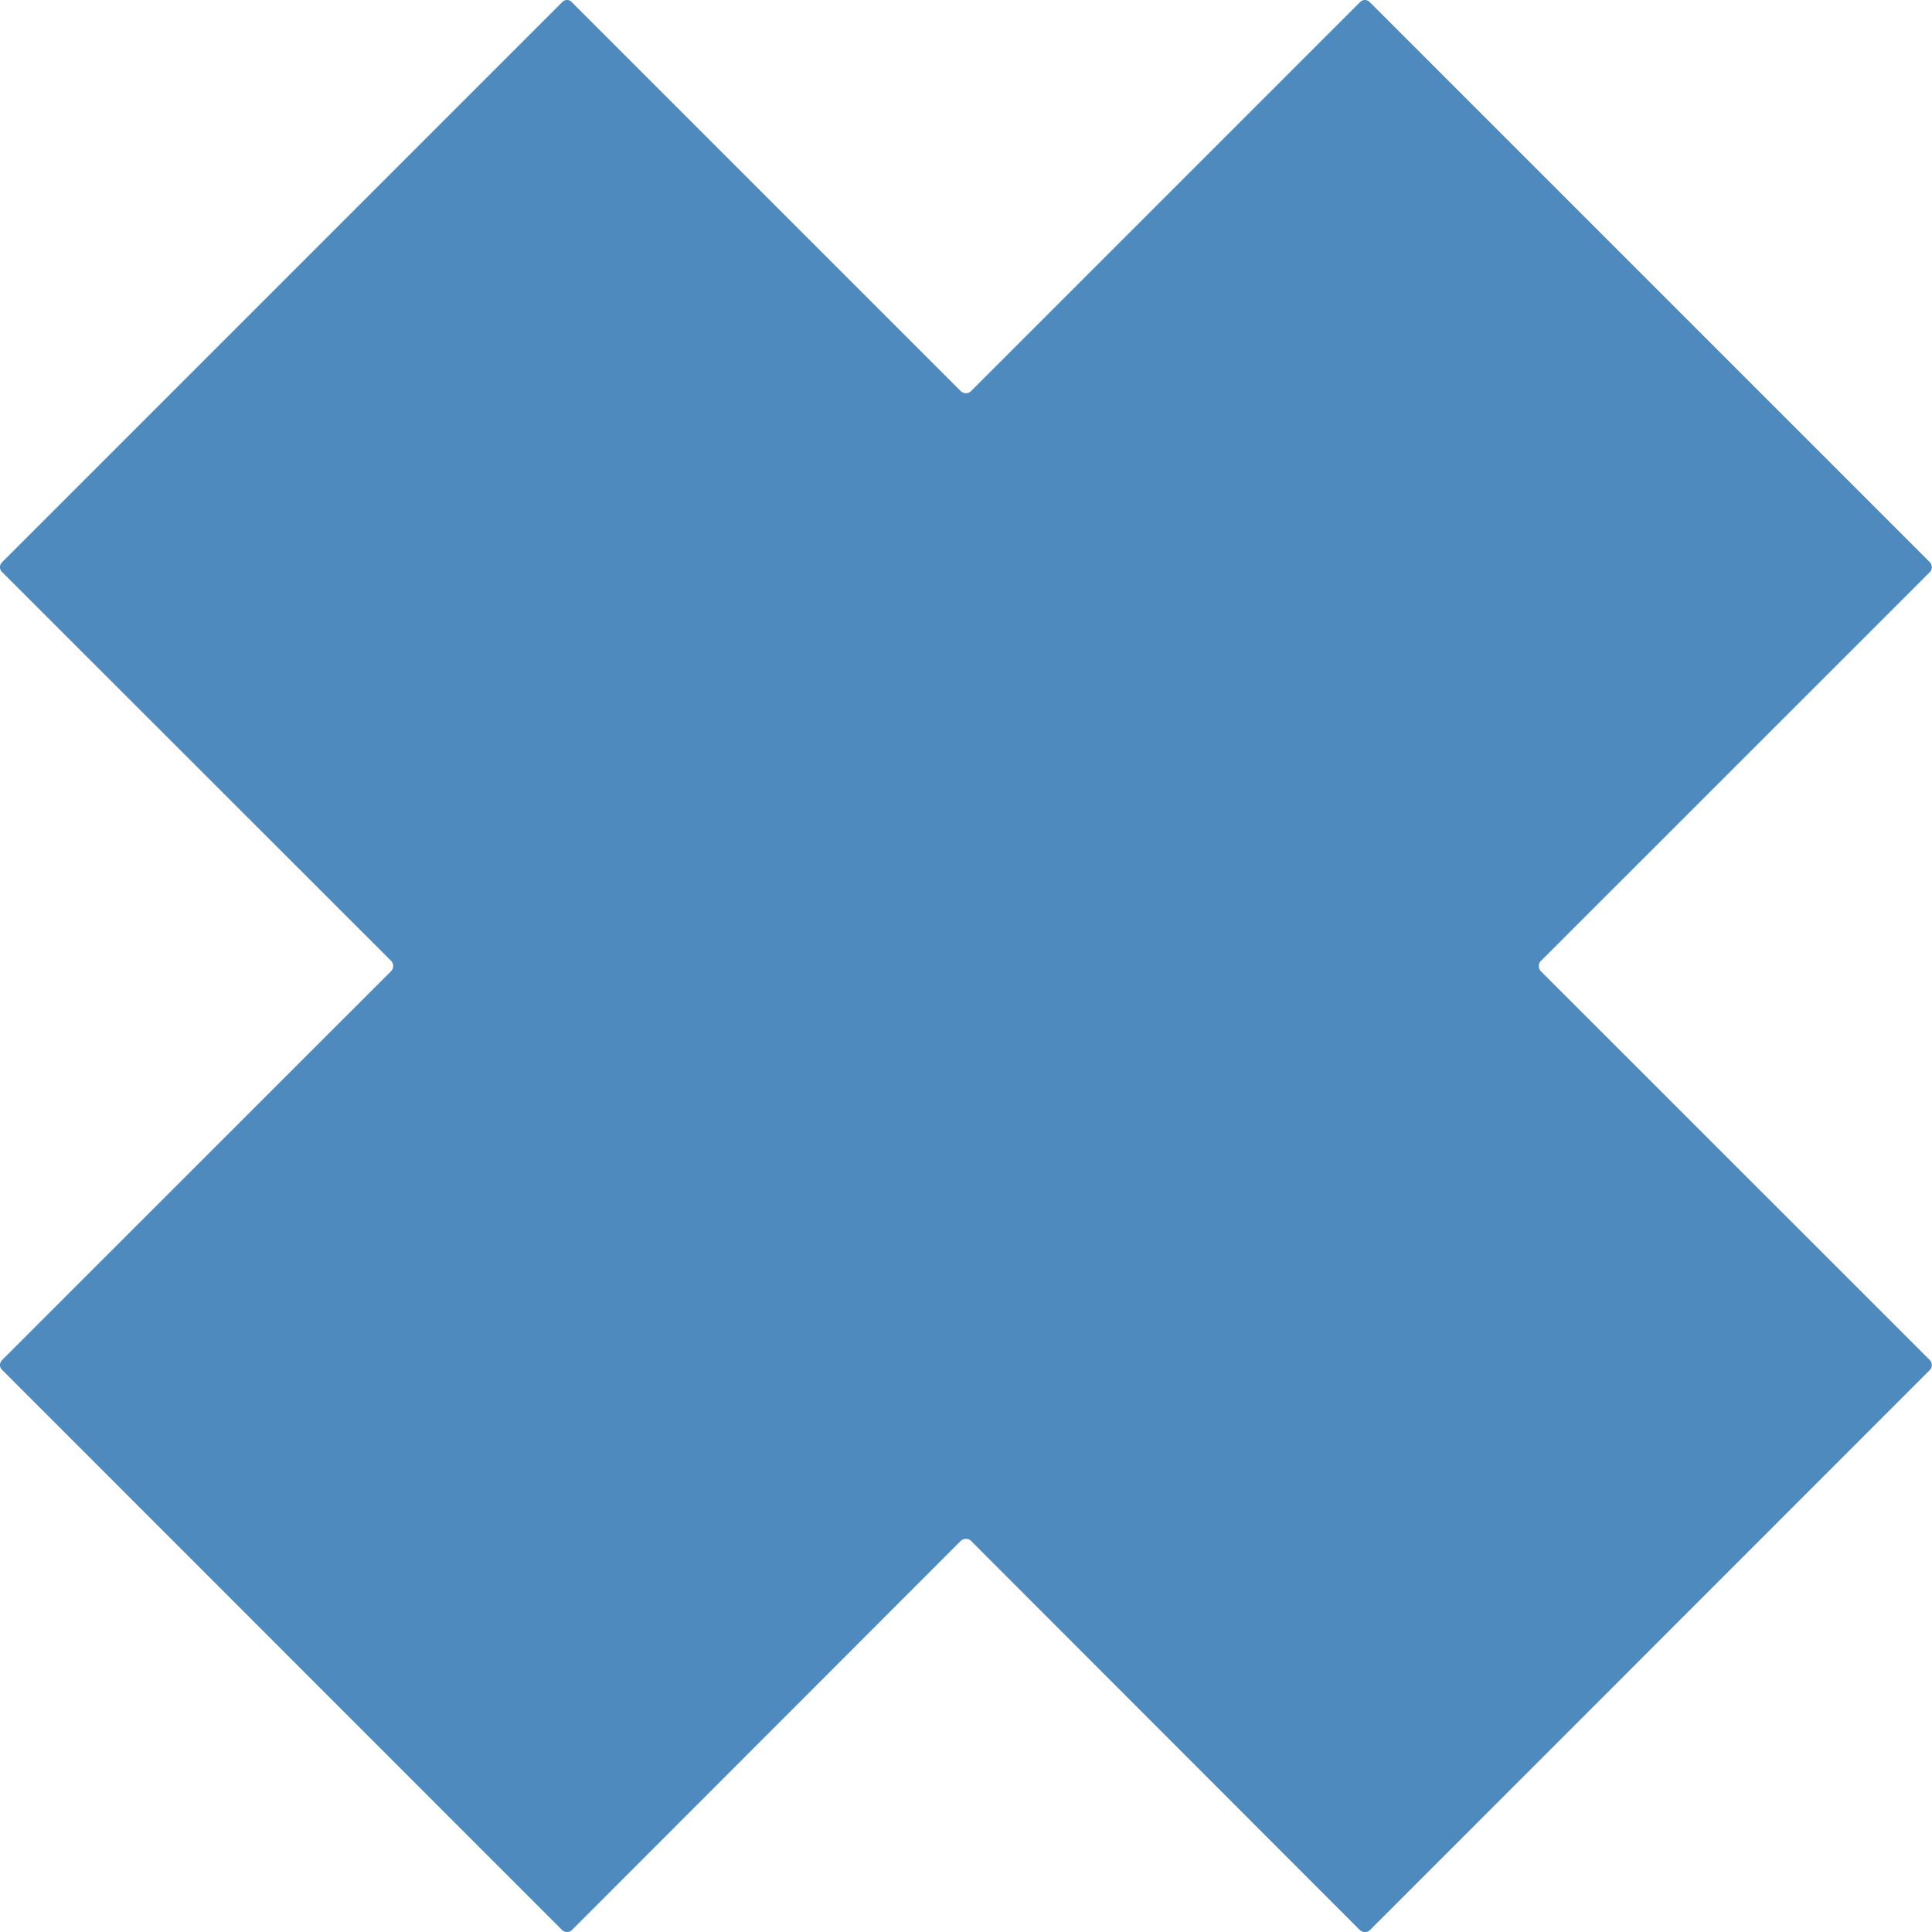 <?xml version="1.0" encoding="iso-8859-1"?>
<!-- Generator: Adobe Illustrator 16.0.0, SVG Export Plug-In . SVG Version: 6.00 Build 0)  -->
<!DOCTYPE svg PUBLIC "-//W3C//DTD SVG 1.1//EN" "http://www.w3.org/Graphics/SVG/1.1/DTD/svg11.dtd">
<svg version="1.1" xmlns="http://www.w3.org/2000/svg" xmlns:xlink="http://www.w3.org/1999/xlink" x="0px" y="0px" width="20px"
	 height="20.001px" viewBox="0 0 20 20.001" style="enable-background:new 0 0 20 20.001;" xml:space="preserve">
<g id="close-content-block">
	<g>
		<rect id="le_wrappier_68_" style="fill:none;" width="20" height="20"/>
		<path id="x-glyph_2_" style="fill:#4E8ABE;" d="M19.978,5.922l-4.028,4.027c-0.027,0.027-0.027,0.074,0,0.104l4.028,4.027
			c0.027,0.029,0.027,0.074,0,0.102l-5.797,5.799c-0.028,0.027-0.073,0.027-0.103,0l-4.027-4.031c-0.026-0.027-0.074-0.027-0.104,0
			L5.92,19.98c-0.025,0.027-0.073,0.027-0.101,0l-5.797-5.799c-0.03-0.027-0.03-0.072,0-0.102l4.028-4.027
			c0.027-0.029,0.027-0.076,0-0.104L0.022,5.922c-0.03-0.027-0.03-0.074,0-0.102l5.797-5.797c0.027-0.031,0.075-0.031,0.101,0
			l4.027,4.027c0.029,0.027,0.077,0.027,0.104,0l4.027-4.027c0.029-0.031,0.074-0.031,0.103,0l5.797,5.797
			C20.005,5.848,20.005,5.895,19.978,5.922z"/>
	</g>
</g>
<g id="Layer_1">
</g>
</svg>
